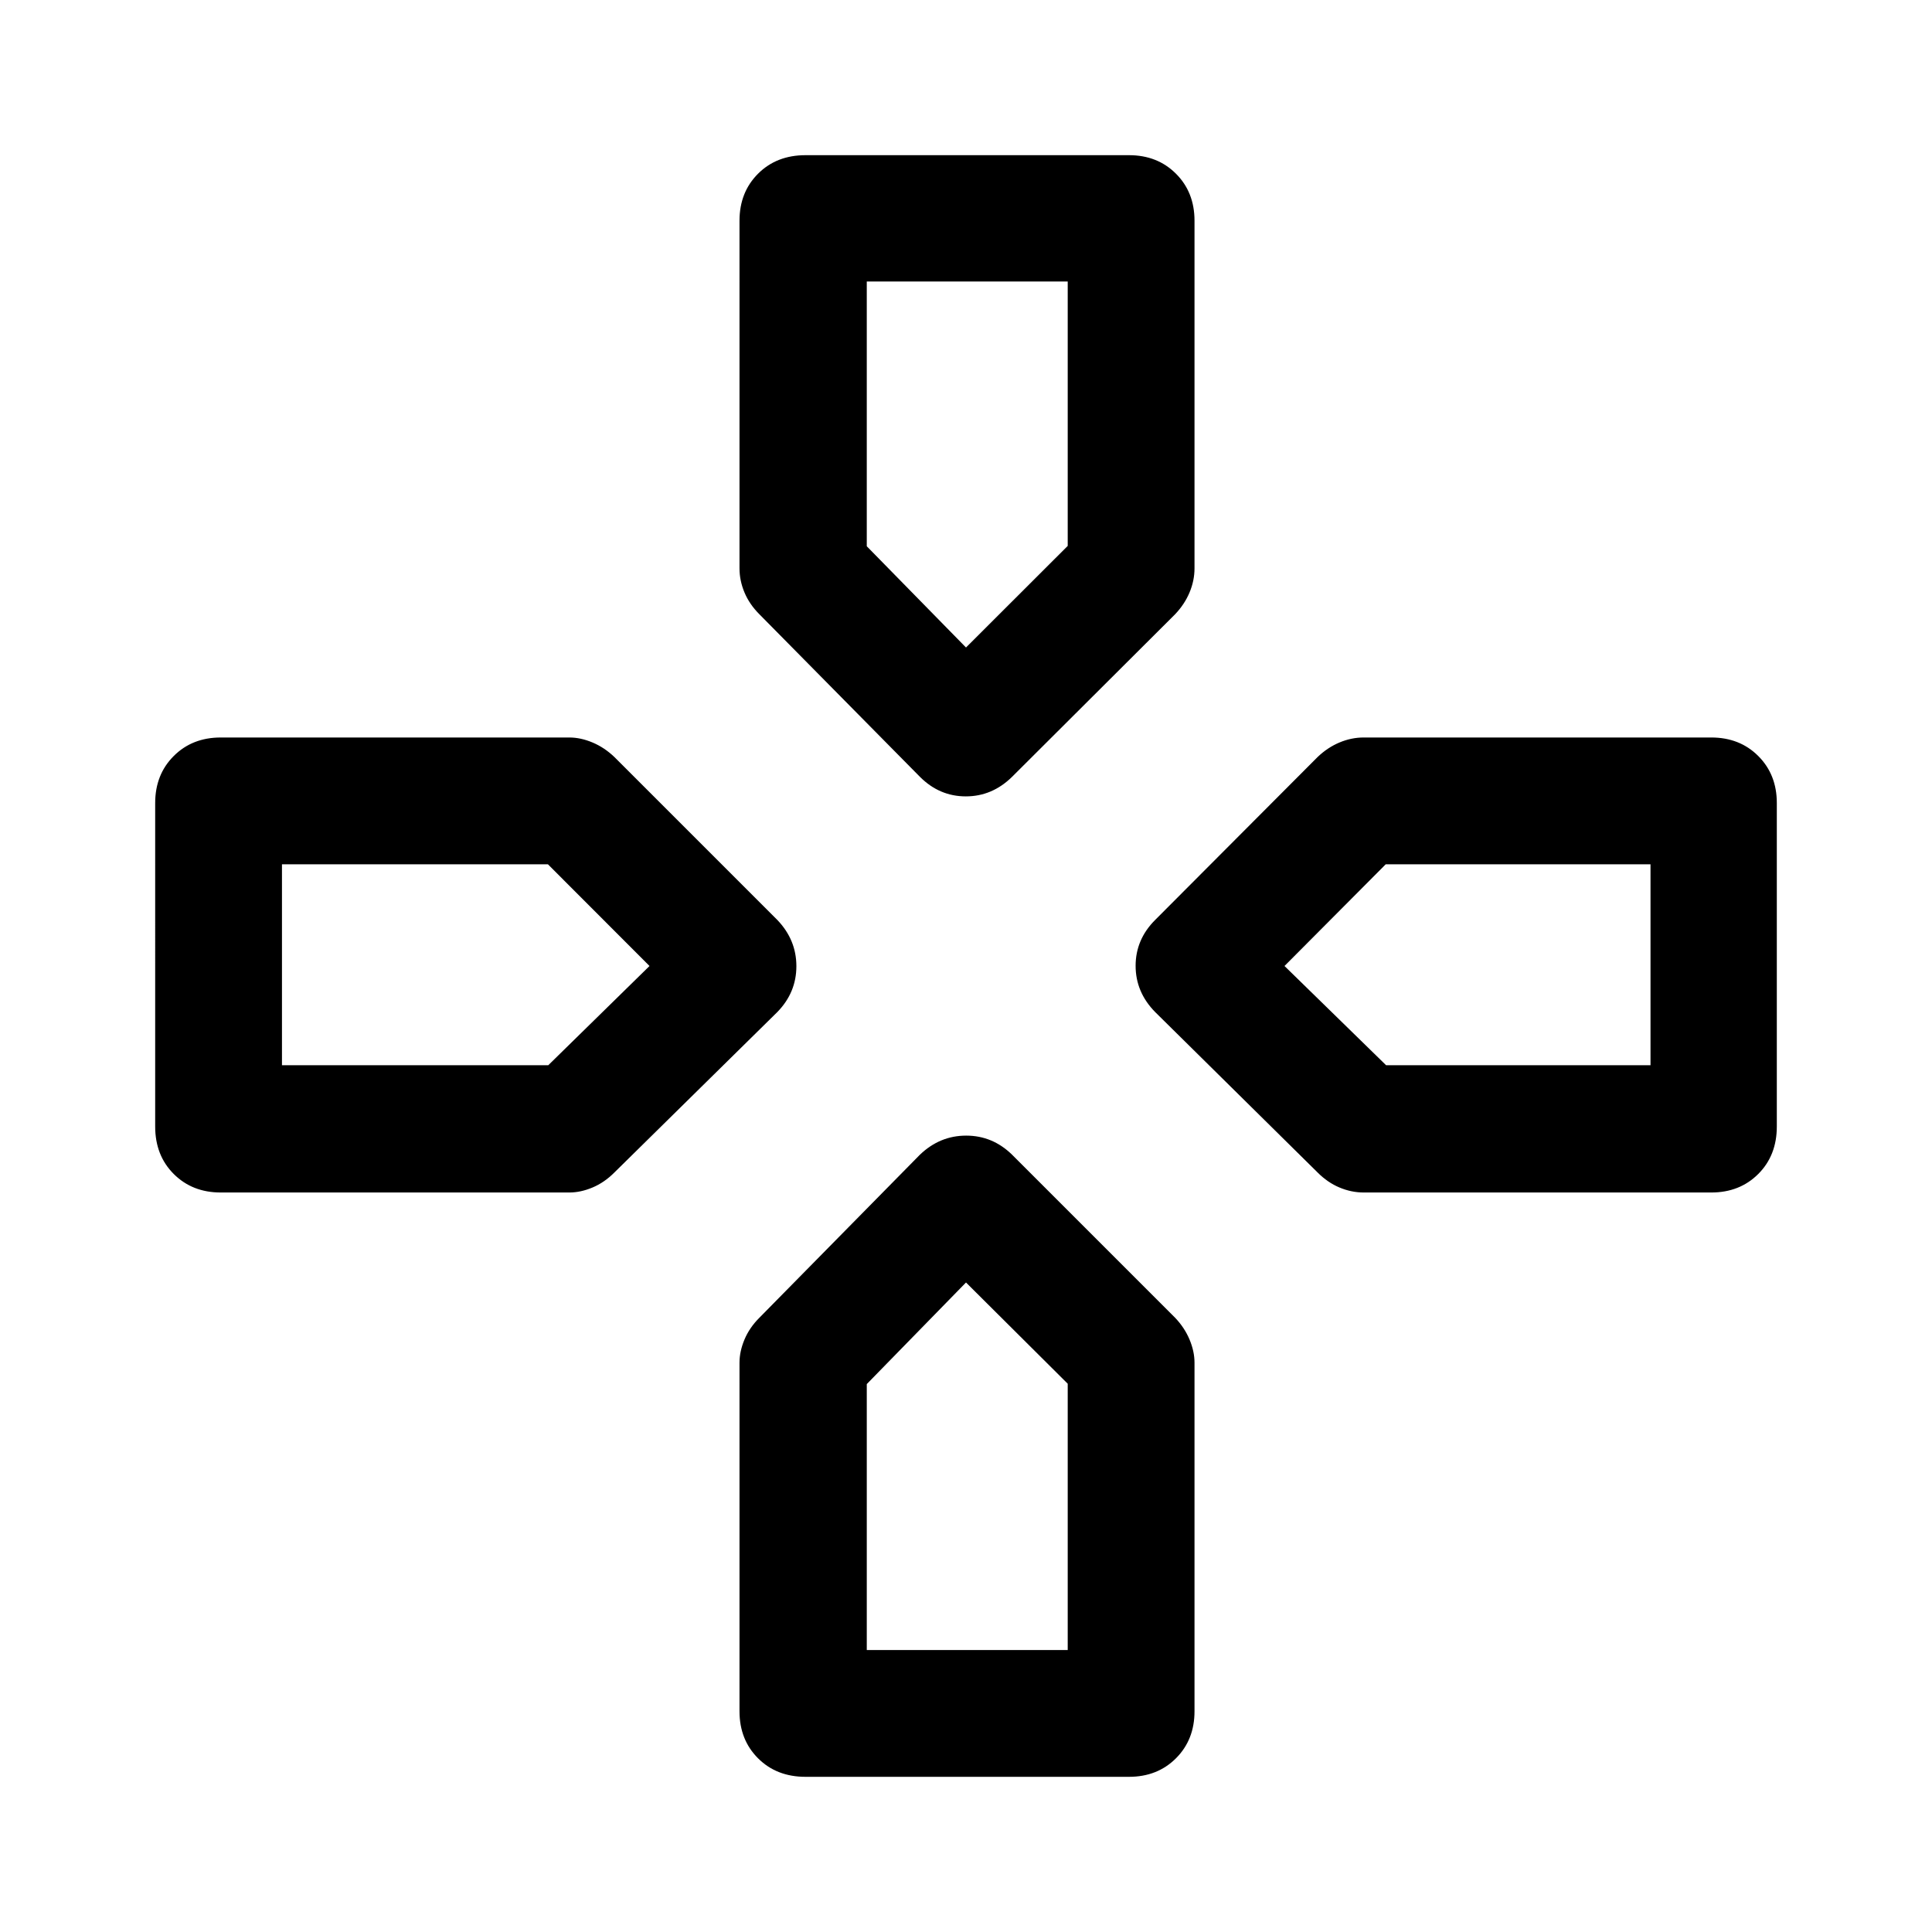 <svg xmlns="http://www.w3.org/2000/svg" height="48" viewBox="0 96 960 960" width="48"><path d="M480 417.739ZM638.261 576Zm-315.522 0ZM480 733.261Zm-22.87-251.239-79.739-80.739q-4.978-4.961-7.456-10.869-2.479-5.908-2.479-12.001V205.674q0-14.149 9.209-23.357 9.208-9.208 23.596-9.208h160.717q14.149 0 23.357 9.208 9.209 9.208 9.209 23.357v172.739q0 6.093-2.479 12.001-2.478 5.908-7.217 10.869l-80.978 80.739q-9.878 9.695-22.961 9.695-13.083 0-22.779-9.695Zm220.457 206.522q-6.093 0-12.001-2.479-5.908-2.478-10.869-7.456l-80.739-79.739q-9.695-9.878-9.695-22.961 0-13.083 9.695-22.779l80.739-80.978q4.961-4.739 10.869-7.217 5.908-2.479 12.001-2.479h172.739q14.149 0 23.357 9.209 9.208 9.208 9.208 23.357v160.717q0 14.388-9.208 23.596-9.208 9.209-23.357 9.209H677.587Zm-567.913 0q-14.15 0-23.357-9.209-9.208-9.208-9.208-23.596V495.022q0-14.149 9.208-23.357 9.208-9.209 23.357-9.209h173.239q5.593 0 11.501 2.479 5.908 2.478 10.869 7.217l80.978 80.978q9.456 9.878 9.456 22.961 0 13.083-9.456 22.779l-80.978 79.739q-4.961 4.978-10.869 7.456-5.908 2.479-11.501 2.479H109.674Zm290.587 290.347q-14.388 0-23.596-9.208-9.209-9.208-9.209-23.357V773.087q0-5.593 2.479-11.501 2.478-5.908 7.456-10.869l79.739-80.978q9.878-9.456 22.961-9.456 13.083 0 22.779 9.456l80.978 80.978q4.739 4.961 7.217 10.869 2.479 5.908 2.479 11.501v173.239q0 14.149-9.209 23.357-9.208 9.208-23.357 9.208H400.261ZM480 417.739l50.543-50.482V235.87h-99.847v131.565L480 417.739ZM140.109 625.304h132.326L322.739 576l-50.482-50.543H140.109v99.847Zm290.587 290.587h99.847V783.565L480 733.261l-49.304 50.482v132.148Zm258.047-290.587H820.13v-99.847H688.565L638.261 576l50.482 49.304Z"/></svg>